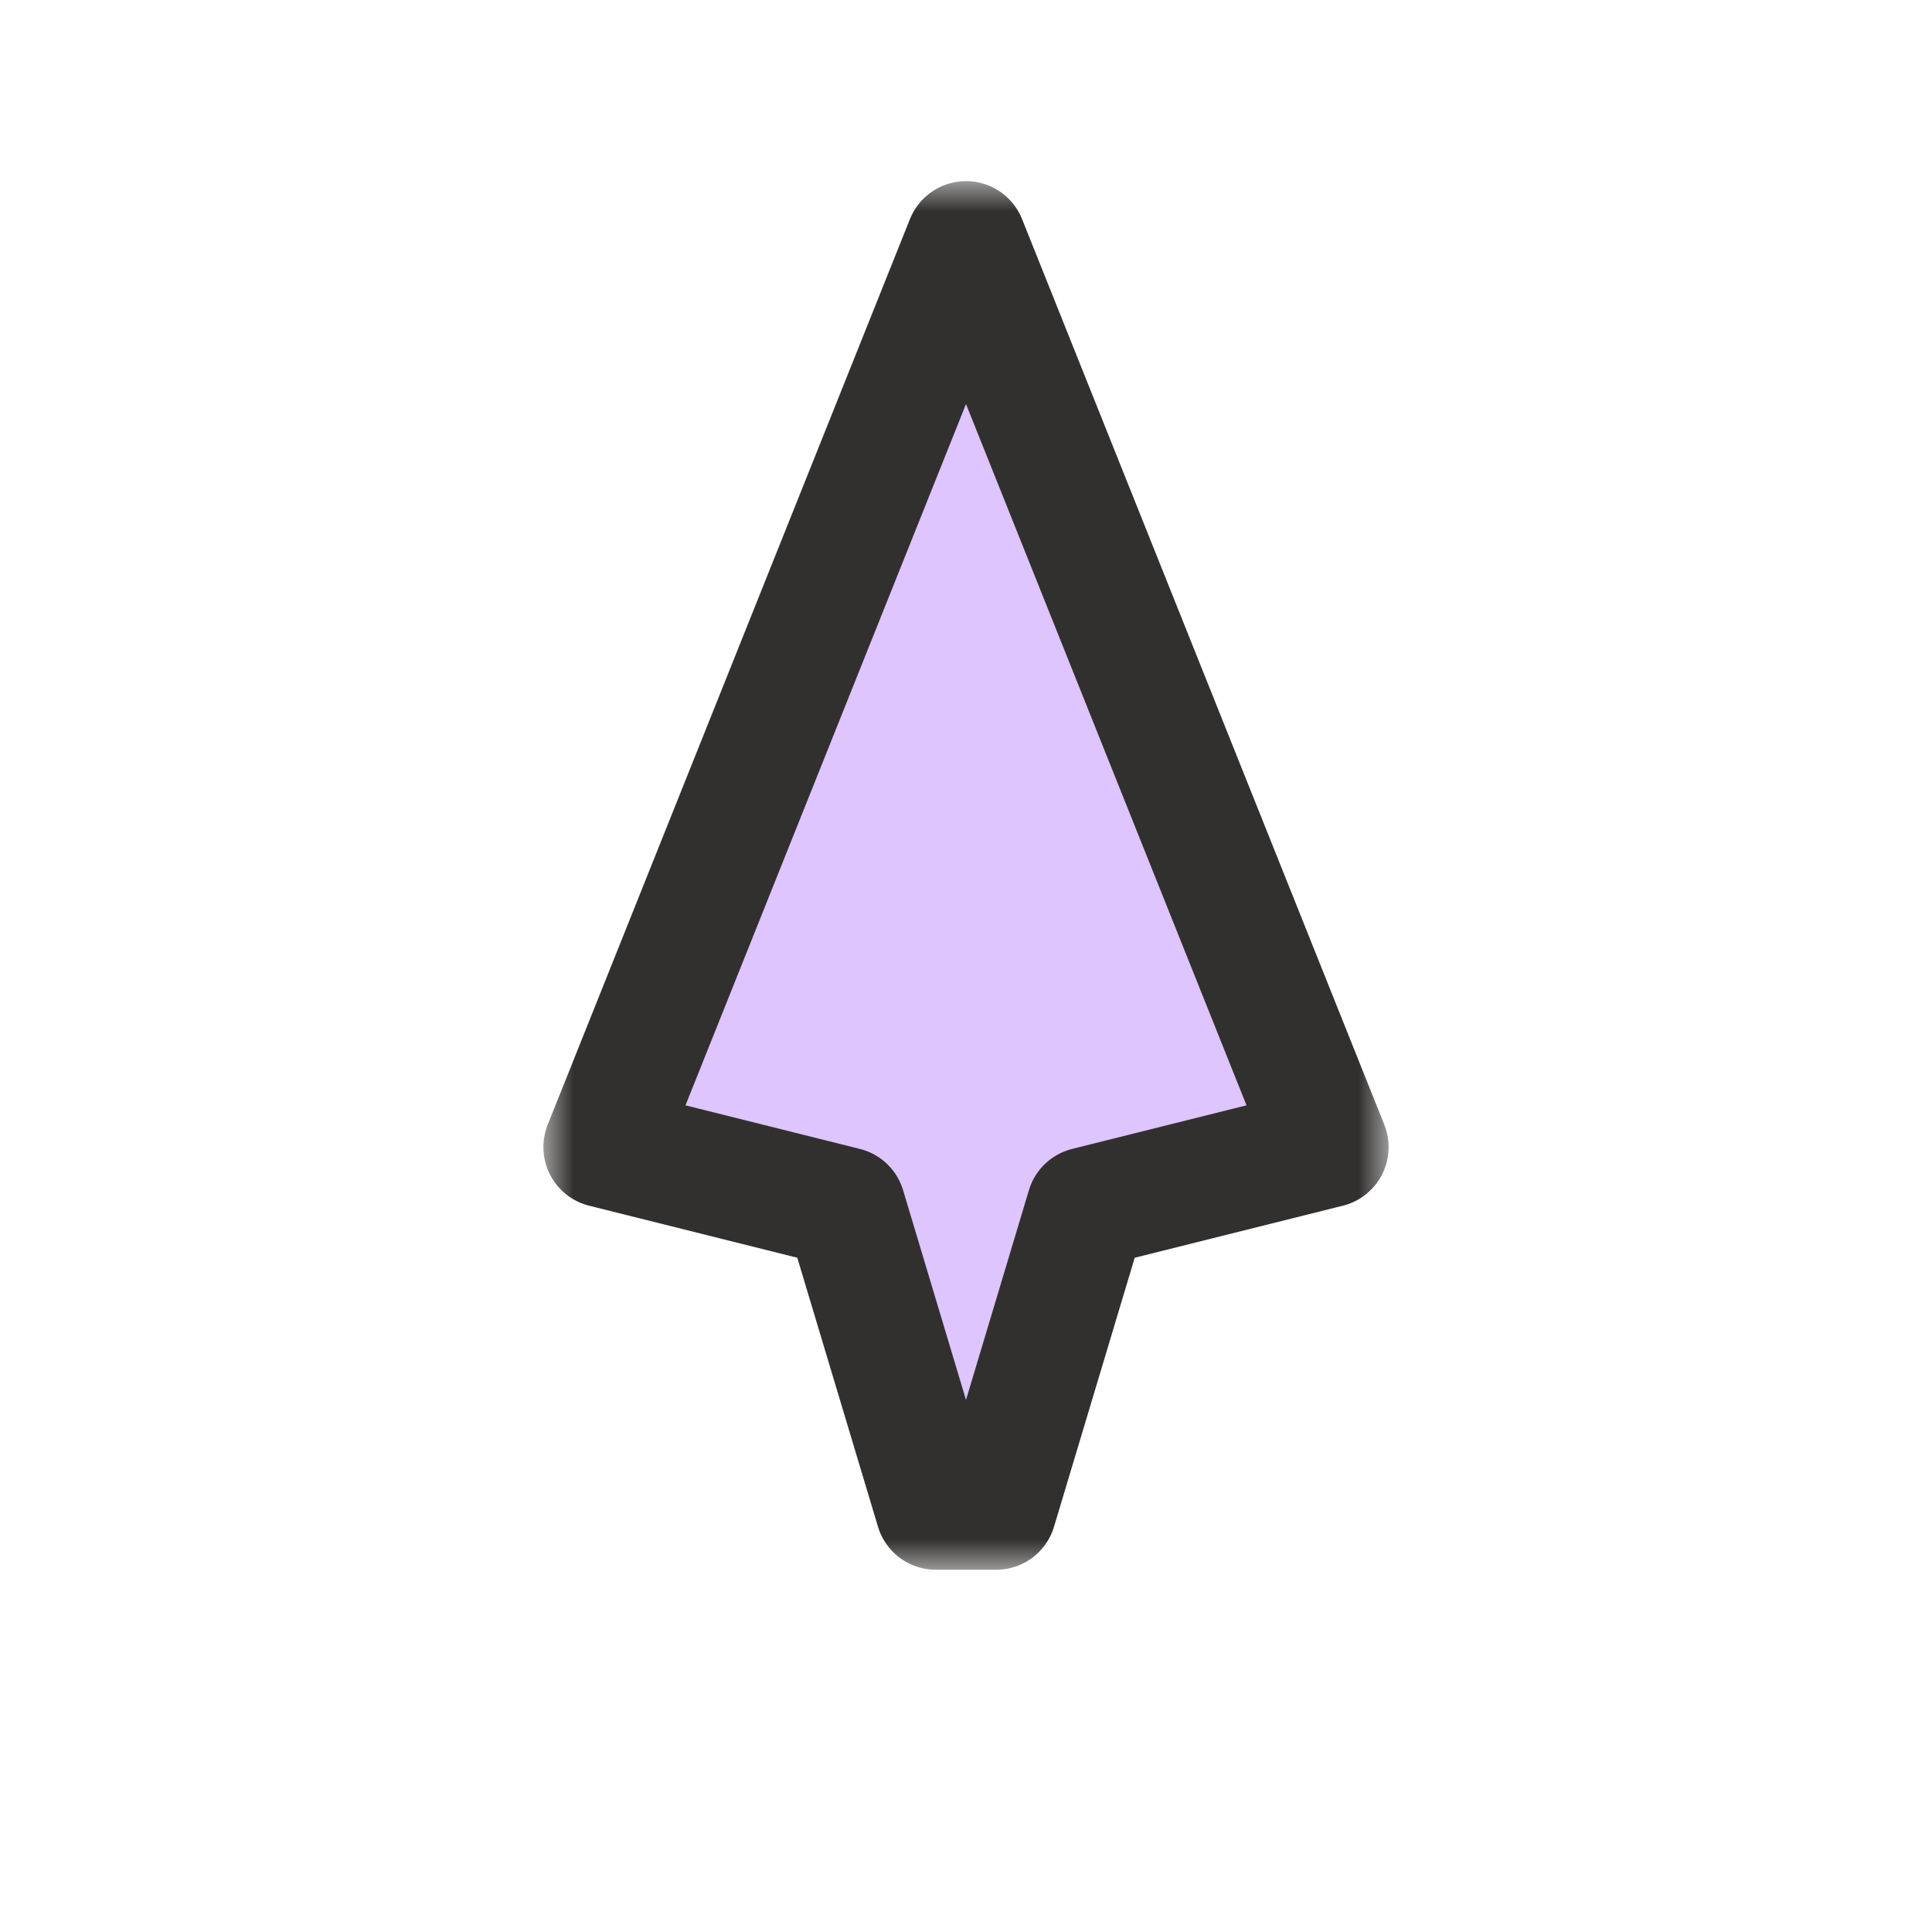 <svg width="32" height="32" viewBox="0 0 32 32" fill="none" xmlns="http://www.w3.org/2000/svg">
<g clip-path="url(#clip0_197_3394)" filter="url(#filter0_d_197_3394)">
<mask id="path-1-outside-1_197_3394" maskUnits="userSpaceOnUse" x="9" y="3" width="14" height="23" fill="black">
<rect fill="white" x="9" y="3" width="14" height="23"/>
<path d="M10 19L16 4L22 19L18 20L16.5 25L15.5 25L14 20L10 19Z"/>
</mask>
<path d="M10 19L16 4L22 19L18 20L16.5 25L15.5 25L14 20L10 19Z" fill="#DFC5FE"/>
<path d="M10 19L16 4L22 19L18 20L16.5 25L15.5 25L14 20L10 19Z" stroke="#32302F" stroke-width="2" stroke-linejoin="round" mask="url(#path-1-outside-1_197_3394)"/>
</g>
<defs>
<filter id="filter0_d_197_3394" x="-2" y="-2" width="36" height="36" filterUnits="userSpaceOnUse" color-interpolation-filters="sRGB">
<feFlood flood-opacity="0" result="BackgroundImageFix"/>
<feColorMatrix in="SourceAlpha" type="matrix" values="0 0 0 0 0 0 0 0 0 0 0 0 0 0 0 0 0 0 127 0" result="hardAlpha"/>
<feOffset/>
<feGaussianBlur stdDeviation="1"/>
<feColorMatrix type="matrix" values="0 0 0 0 0 0 0 0 0 0 0 0 0 0 0 0 0 0 0.2 0"/>
<feBlend mode="normal" in2="BackgroundImageFix" result="effect1_dropShadow_197_3394"/>
<feBlend mode="normal" in="SourceGraphic" in2="effect1_dropShadow_197_3394" result="shape"/>
</filter>
<clipPath id="clip0_197_3394">
<rect width="32" height="32" fill="white"/>
</clipPath>
</defs>
</svg>
